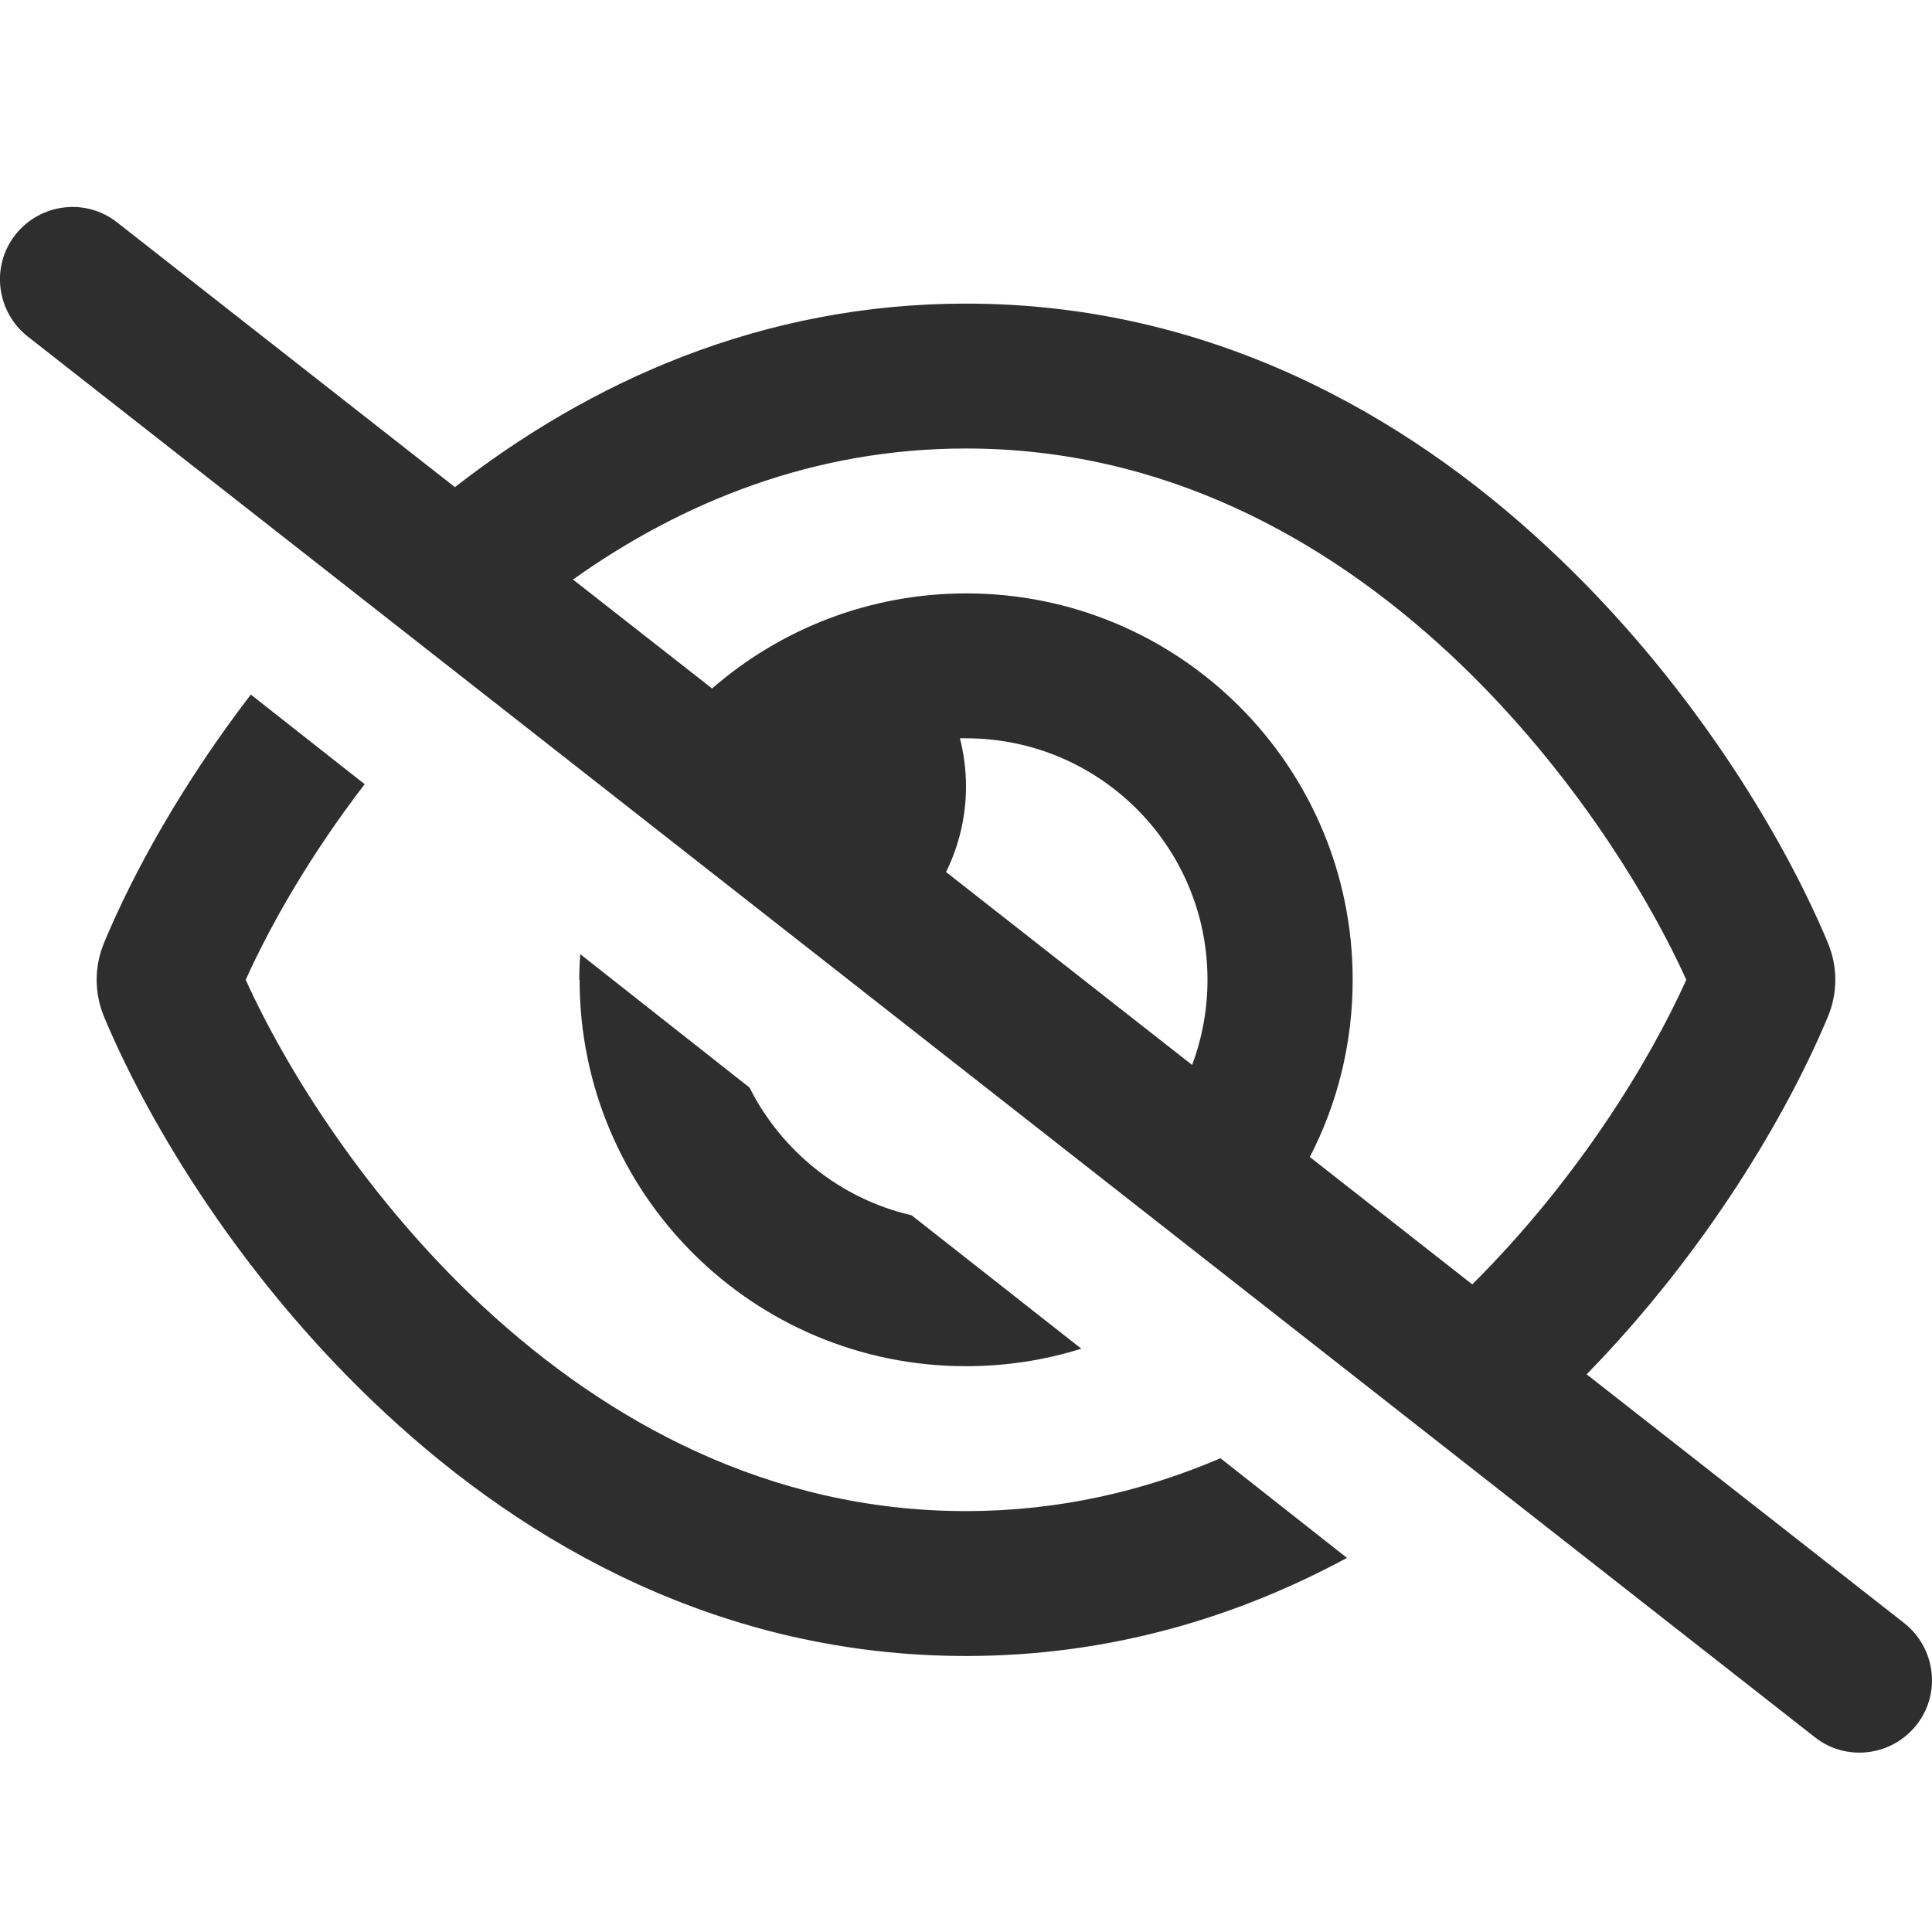 <svg width="28" height="28" viewBox="0 0 28 28" fill="none" xmlns="http://www.w3.org/2000/svg">
<g clip-path="url(#clip0_82_374)">
<path d="M1.697 3.223C1.242 2.864 0.582 2.947 0.223 3.402C-0.136 3.857 -0.053 4.518 0.402 4.877L26.302 25.177C26.757 25.536 27.418 25.453 27.777 24.997C28.135 24.543 28.052 23.882 27.597 23.523L22.995 19.918C24.727 18.142 25.9 16.151 26.49 14.738C26.635 14.393 26.635 14.008 26.49 13.662C25.838 12.1 24.469 9.825 22.422 7.926C20.365 6.01 17.535 4.4 14 4.4C11.016 4.4 8.531 5.551 6.593 7.06L1.697 3.223ZM8.304 8.399C9.887 7.274 11.79 6.5 14 6.5C16.852 6.5 19.197 7.795 20.995 9.462C22.68 11.028 23.843 12.887 24.439 14.2C23.887 15.425 22.837 17.122 21.337 18.614L18.983 16.768C19.381 15.998 19.604 15.127 19.604 14.2C19.604 11.107 17.097 8.6 14.004 8.6C12.595 8.6 11.305 9.121 10.32 9.978L8.304 8.399ZM17.277 15.434L13.711 12.638C13.895 12.266 14 11.842 14 11.4C14 11.159 13.969 10.923 13.912 10.7C13.943 10.7 13.969 10.7 14 10.7C15.934 10.7 17.5 12.266 17.5 14.2C17.5 14.633 17.421 15.049 17.277 15.434ZM17.688 21.134C16.572 21.611 15.343 21.9 14 21.9C11.147 21.9 8.802 20.605 7.004 18.938C5.32 17.372 4.156 15.512 3.561 14.2C3.924 13.395 4.502 12.384 5.285 11.365L3.635 10.066C2.638 11.365 1.925 12.66 1.509 13.662C1.365 14.008 1.365 14.393 1.509 14.738C2.161 16.3 3.53 18.575 5.578 20.474C7.634 22.39 10.465 24 14 24C16.091 24 17.933 23.436 19.521 22.578L17.688 21.134ZM8.4 14.2C8.4 17.293 10.907 19.8 14 19.8C14.582 19.8 15.142 19.712 15.671 19.546L13.212 17.613C12.184 17.376 11.327 16.685 10.863 15.762L8.409 13.828C8.4 13.951 8.395 14.073 8.395 14.2H8.4Z" fill="#2E2E2E"/>
</g>
<defs>
<clipPath id="clip0_82_374">
<rect width="28" height="28" fill="white"/>
</clipPath>
</defs>
</svg>
